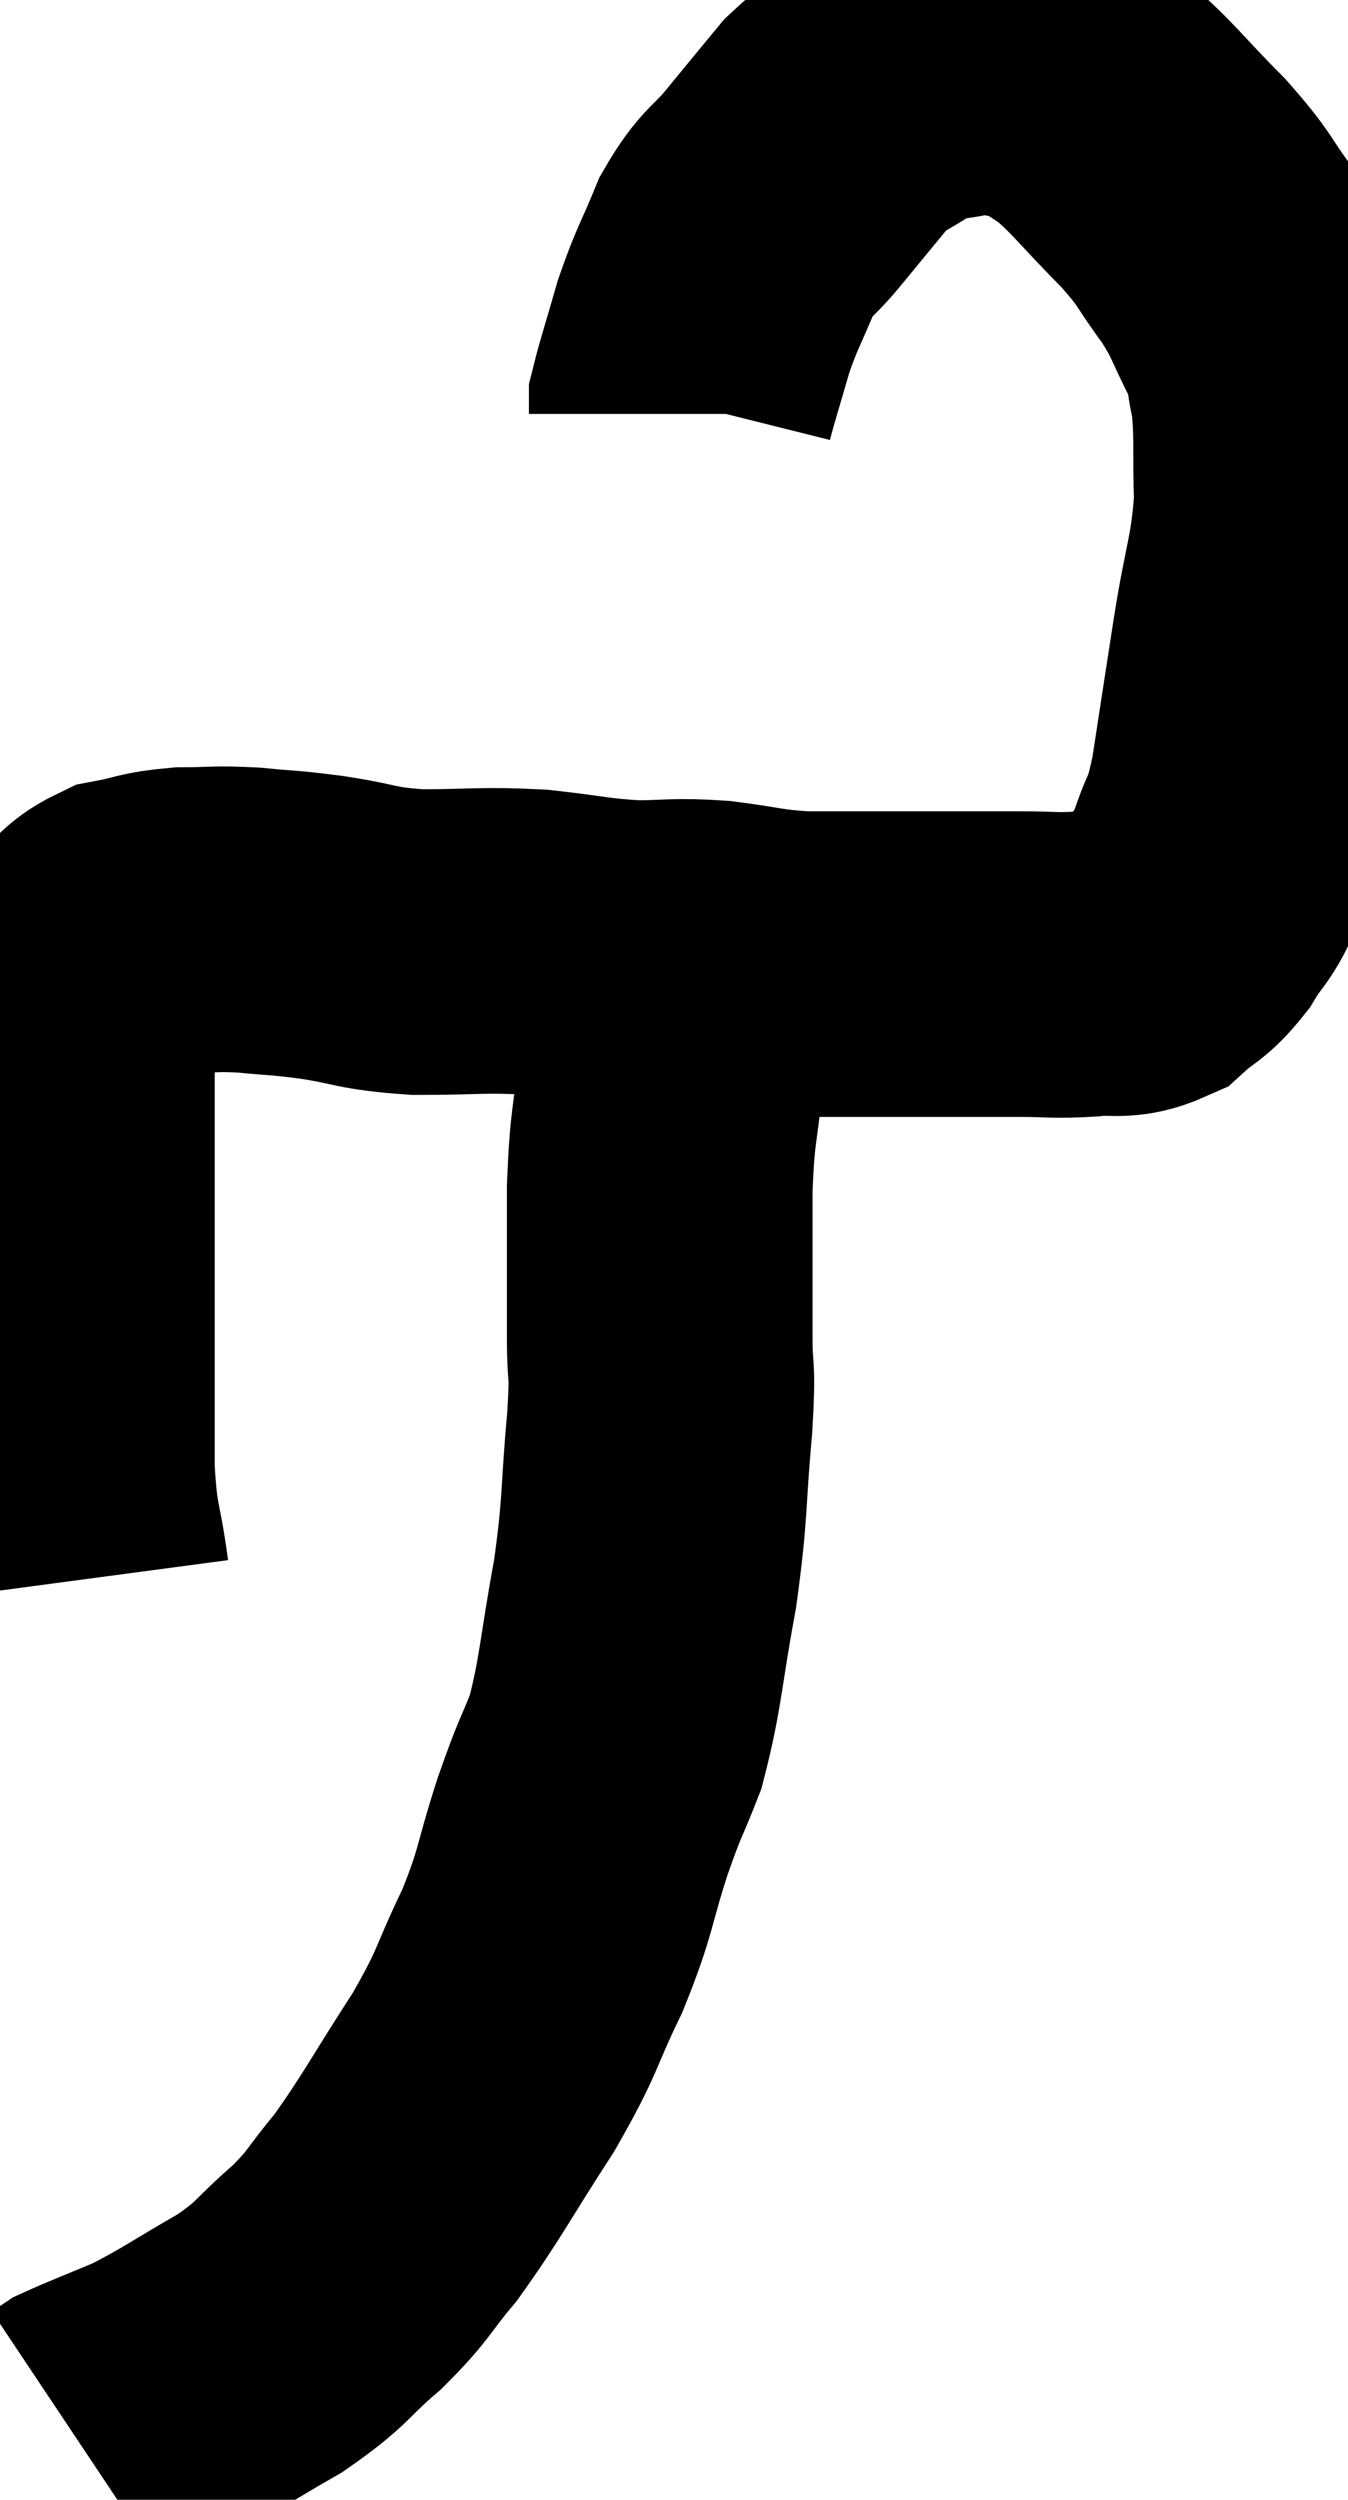 <svg xmlns="http://www.w3.org/2000/svg" viewBox="12.907 5.409 22.053 40.891" width="22.053" height="40.891"><path d="M 14.16 31.26 C 14.04 30.36, 13.98 30.51, 13.92 29.46 C 13.92 28.26, 13.92 28.275, 13.92 27.06 C 13.92 25.83, 13.92 25.665, 13.92 24.6 C 13.92 23.7, 13.92 23.4, 13.92 22.8 C 13.92 22.5, 13.89 22.47, 13.92 22.2 C 13.98 21.96, 13.95 21.96, 14.04 21.72 C 14.16 21.48, 14.055 21.51, 14.28 21.24 C 14.61 20.94, 14.535 20.835, 14.94 20.64 C 15.42 20.55, 15.39 20.505, 15.9 20.46 C 16.44 20.46, 16.41 20.43, 16.98 20.46 C 17.58 20.52, 17.49 20.49, 18.18 20.58 C 18.96 20.7, 18.87 20.76, 19.74 20.82 C 20.7 20.82, 20.775 20.775, 21.66 20.82 C 22.47 20.91, 22.545 20.955, 23.28 21 C 23.94 21, 23.91 20.955, 24.6 21 C 25.32 21.09, 25.32 21.135, 26.04 21.18 C 26.76 21.18, 26.82 21.18, 27.48 21.18 C 28.08 21.18, 28.155 21.18, 28.68 21.18 C 29.13 21.18, 29.085 21.18, 29.58 21.18 C 30.12 21.18, 30.15 21.21, 30.66 21.18 C 31.14 21.12, 31.215 21.24, 31.62 21.06 C 31.95 20.76, 31.98 20.835, 32.28 20.46 C 32.55 20.01, 32.58 20.115, 32.82 19.56 C 33.03 18.9, 33.045 19.155, 33.24 18.24 C 33.42 17.07, 33.42 17.055, 33.6 15.9 C 33.78 14.76, 33.885 14.64, 33.96 13.62 C 33.93 12.72, 33.975 12.51, 33.9 11.82 C 33.78 11.34, 33.885 11.415, 33.66 10.86 C 33.33 10.23, 33.39 10.215, 33 9.6 C 32.55 9, 32.67 9.045, 32.1 8.4 C 31.41 7.71, 31.275 7.485, 30.72 7.02 C 30.3 6.78, 30.36 6.69, 29.88 6.54 C 29.34 6.48, 29.37 6.375, 28.8 6.42 C 28.2 6.57, 28.155 6.465, 27.6 6.72 C 27.09 7.08, 27.045 7.005, 26.58 7.44 C 26.16 7.95, 26.145 7.965, 25.74 8.46 C 25.35 8.94, 25.29 8.85, 24.96 9.42 C 24.69 10.08, 24.645 10.095, 24.42 10.74 C 24.24 11.37, 24.15 11.64, 24.06 12 C 24.06 12.09, 24.06 12.135, 24.06 12.18 L 24.06 12.18" fill="none" stroke="black" stroke-width="5"></path><path d="M 24.06 21.48 C 23.97 22.2, 23.97 22.08, 23.88 22.92 C 23.79 23.88, 23.745 23.745, 23.7 24.84 C 23.7 26.07, 23.7 26.34, 23.7 27.3 C 23.7 27.99, 23.76 27.675, 23.7 28.68 C 23.58 30, 23.64 30.015, 23.46 31.32 C 23.22 32.61, 23.235 32.91, 22.98 33.9 C 22.71 34.59, 22.74 34.425, 22.44 35.28 C 22.11 36.3, 22.185 36.315, 21.78 37.32 C 21.3 38.31, 21.42 38.25, 20.82 39.3 C 20.1 40.41, 19.98 40.68, 19.38 41.52 C 18.9 42.09, 18.975 42.105, 18.42 42.66 C 17.79 43.2, 17.895 43.23, 17.16 43.74 C 16.32 44.22, 16.185 44.34, 15.48 44.7 C 14.91 44.94, 14.67 45.03, 14.34 45.18 C 14.25 45.24, 14.205 45.27, 14.16 45.3 C 14.16 45.3, 14.16 45.3, 14.16 45.3 L 14.16 45.3" fill="none" stroke="black" stroke-width="5"></path></svg>